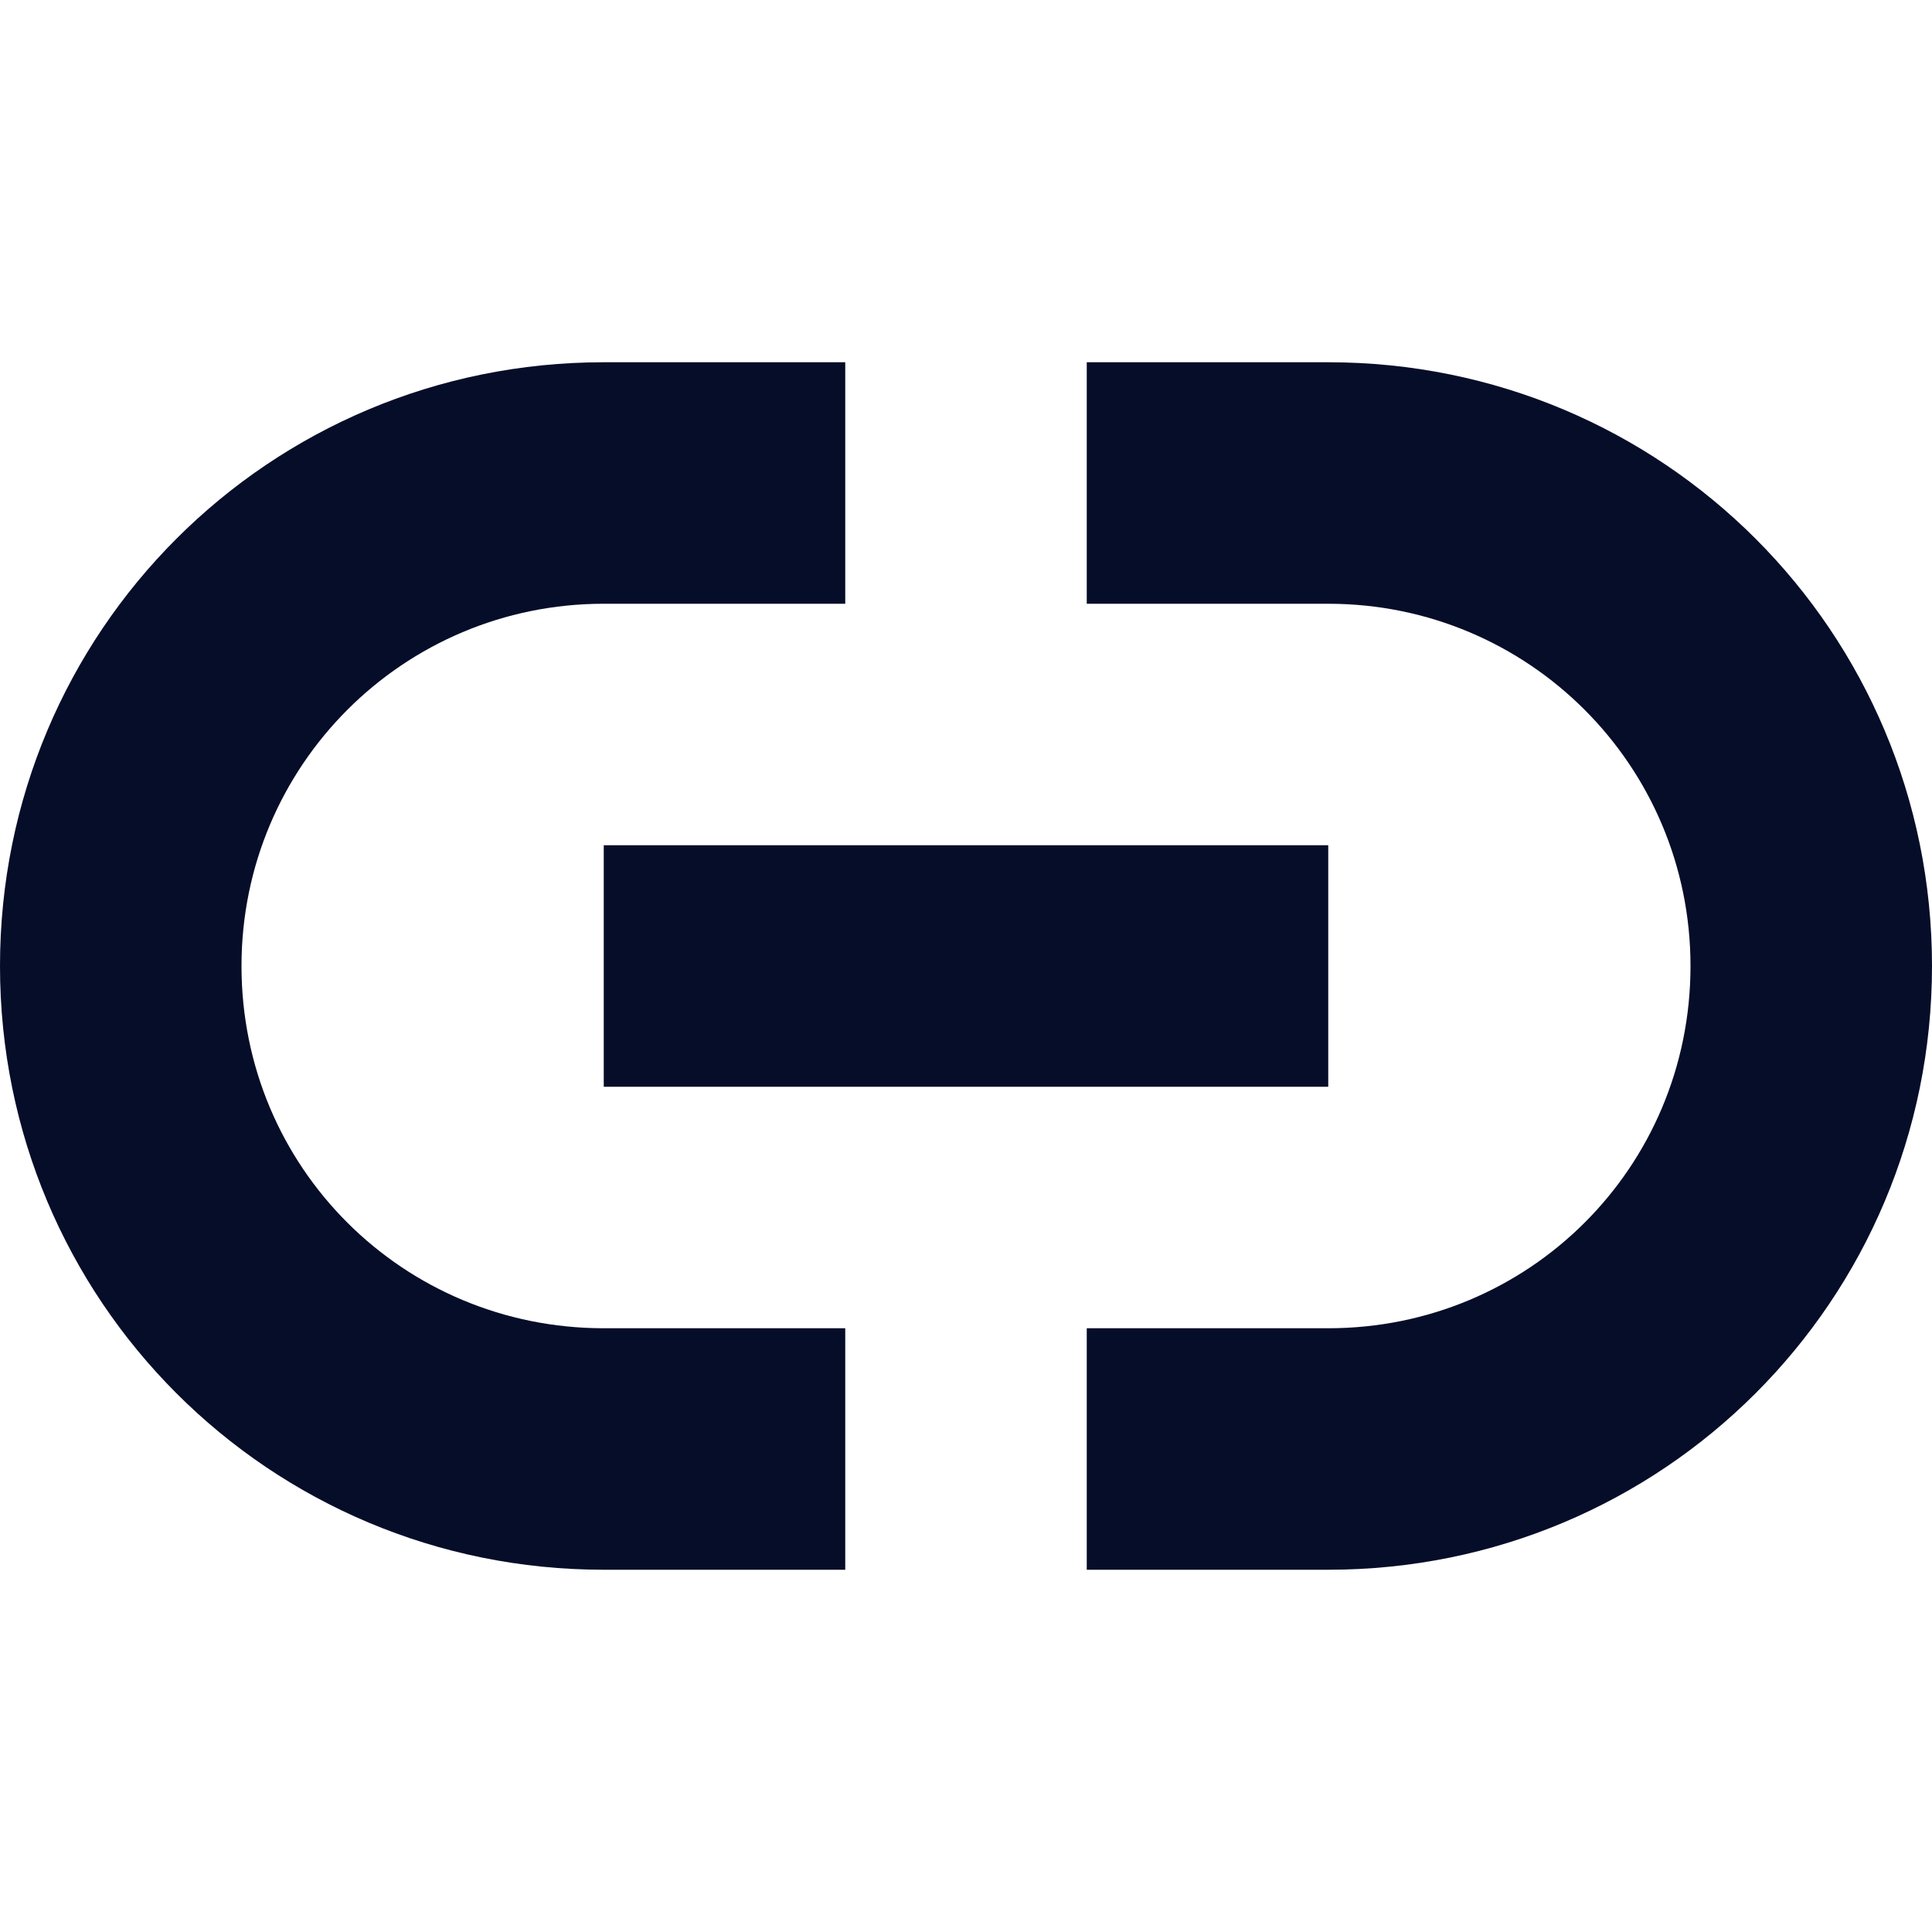 <svg xmlns="http://www.w3.org/2000/svg" width="16" height="16" version="1.1">
 <path style="fill:#060d29" d="M 5,3 C 2.23,3 0,5.23 0,8 0,10.77 2.23,13 5,13 H 7 V 11 H 5 C 3.34,11 2,9.67 2,8 2,6.34 3.34,5 5,5 H 7 V 3 Z M 9,3 V 5 H 11 C 12.66,5 14,6.34 14,8 14,9.67 12.66,11 11,11 H 9 V 13 H 11 C 13.77,13 16,10.77 16,8 16,5.23 13.77,3 11,3 Z M 5,7 V 9 H 11 V 7 Z"/>
</svg>
